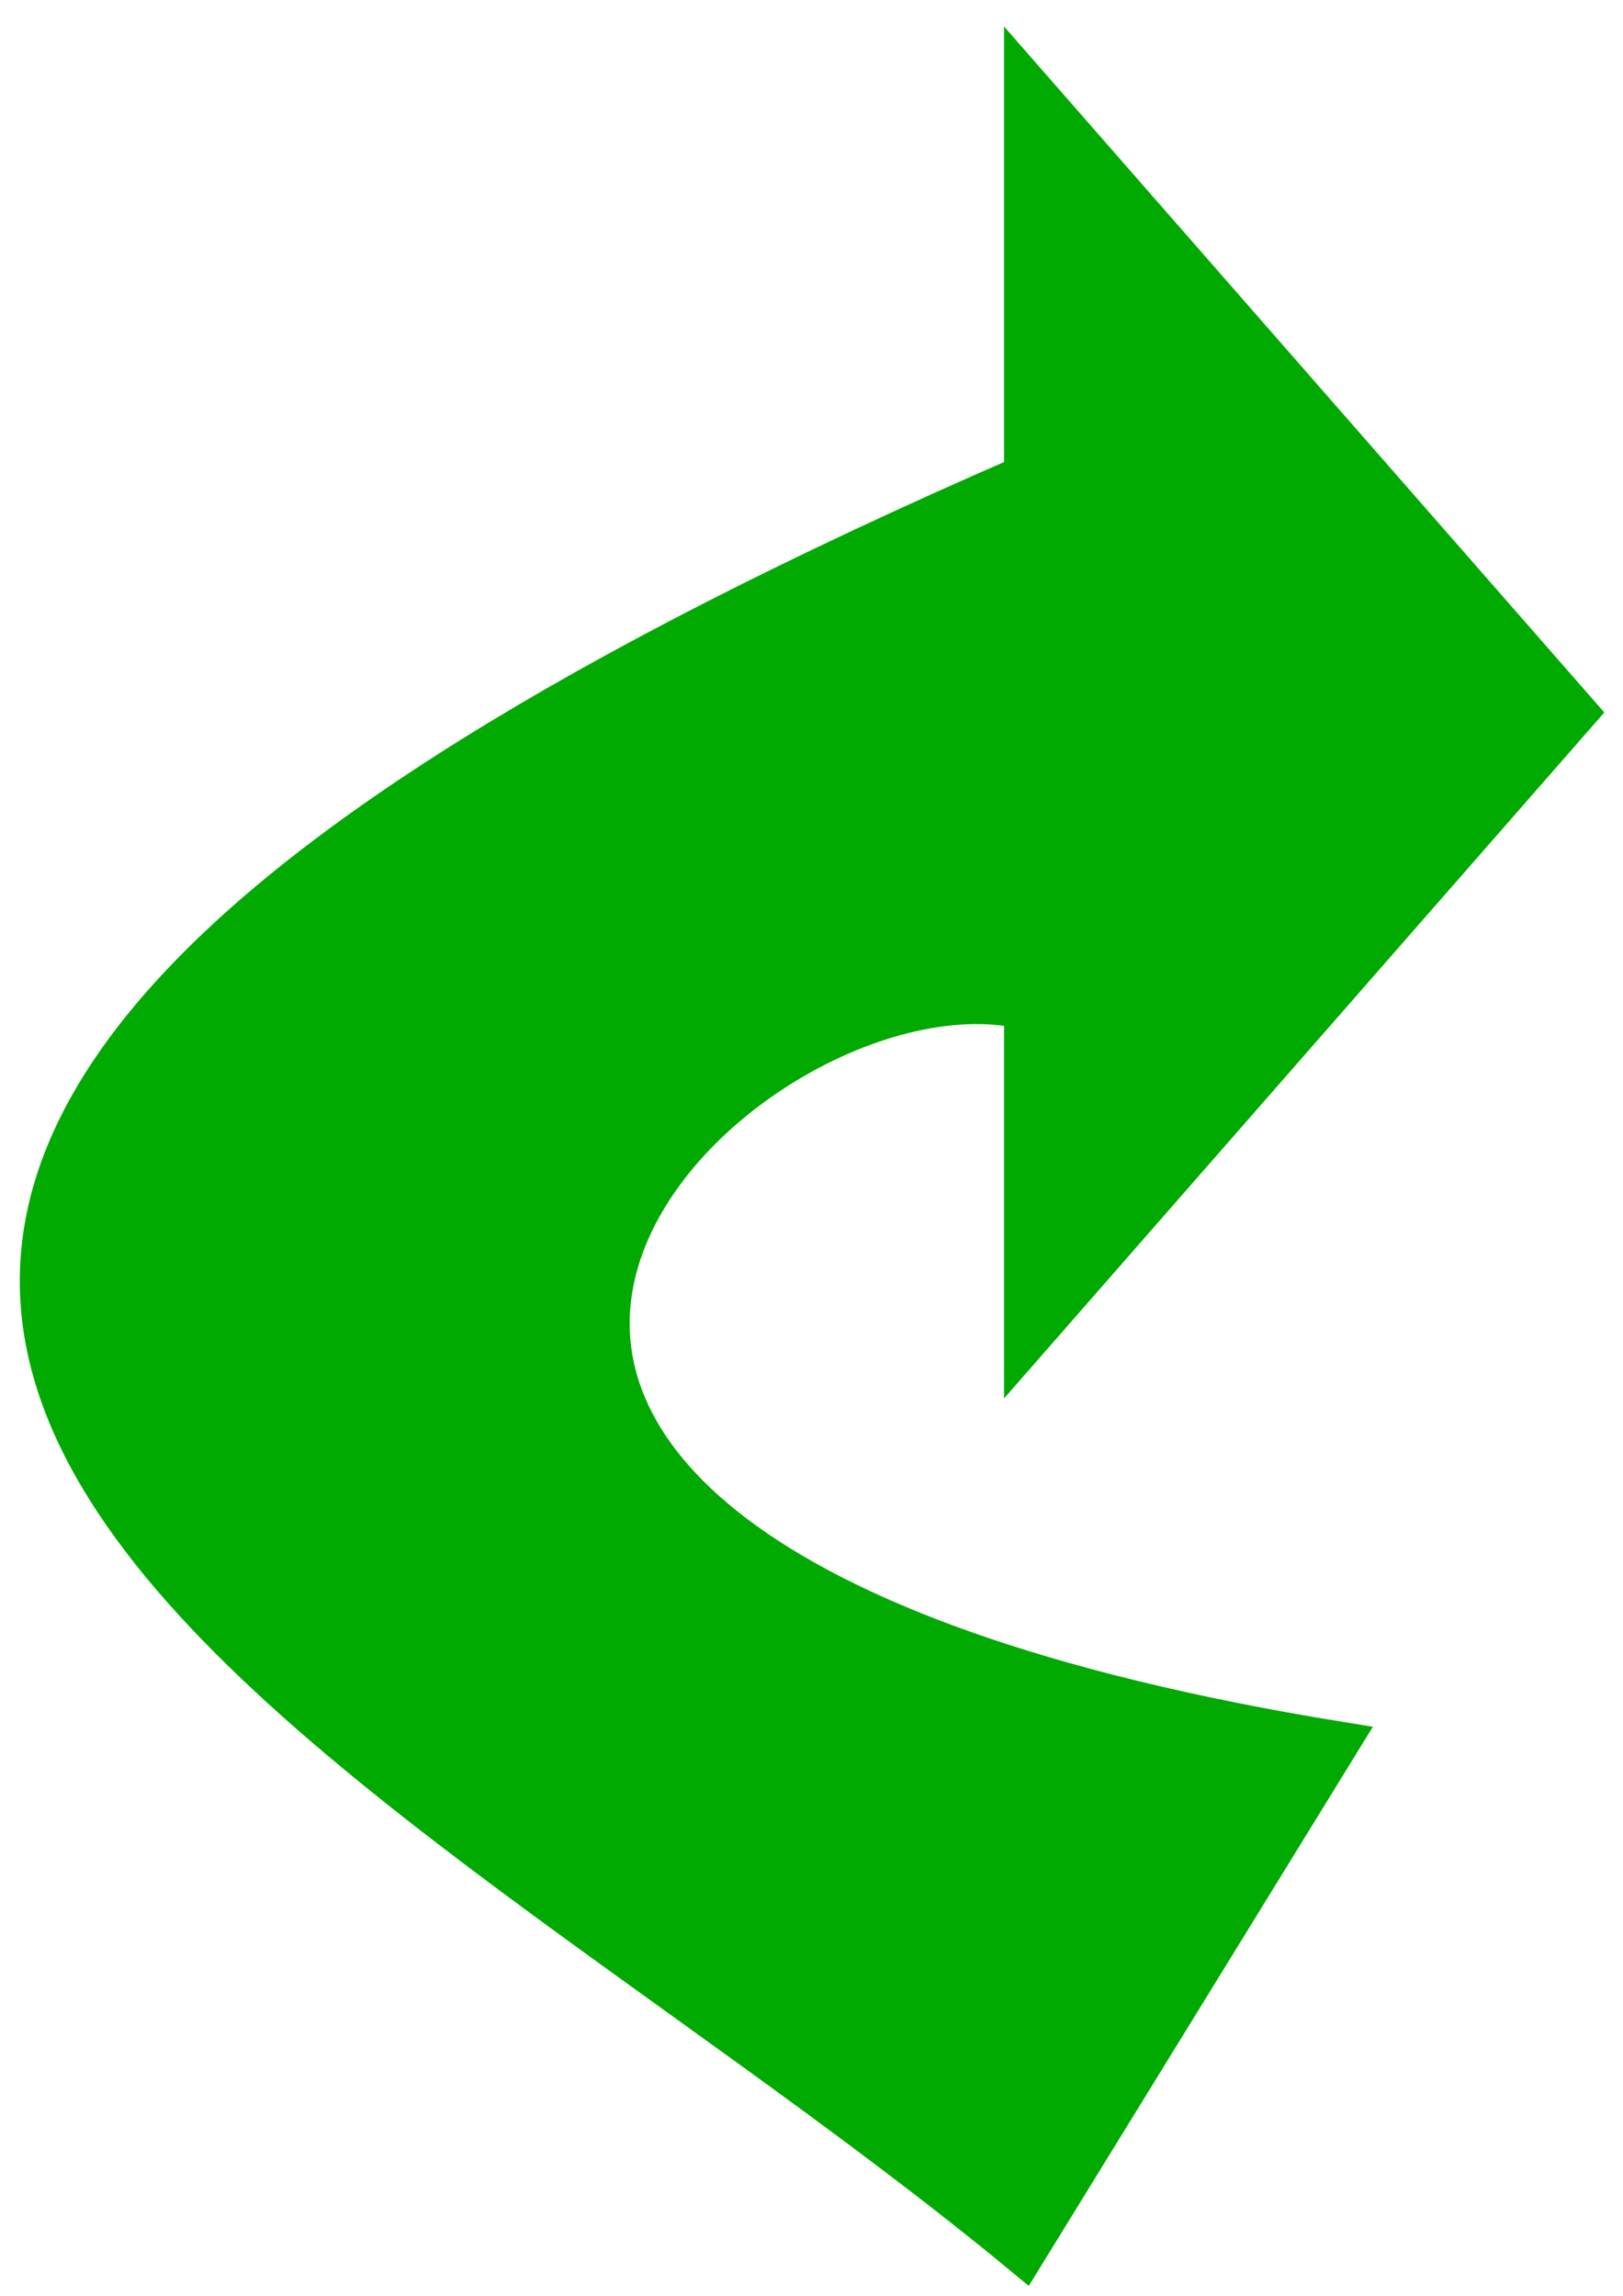 <svg width="41" height="58" viewBox="0 0 41 58" fill="none" xmlns="http://www.w3.org/2000/svg">
<path d="M25.864 57L33.864 44C3 39 18.531 23.833 25.864 25.5V34L39.864 18L25.864 2L25.864 12C-20.136 32 8.531 42.667 25.864 57Z" fill="#00AA00" stroke="#00AA00"/>
</svg>
